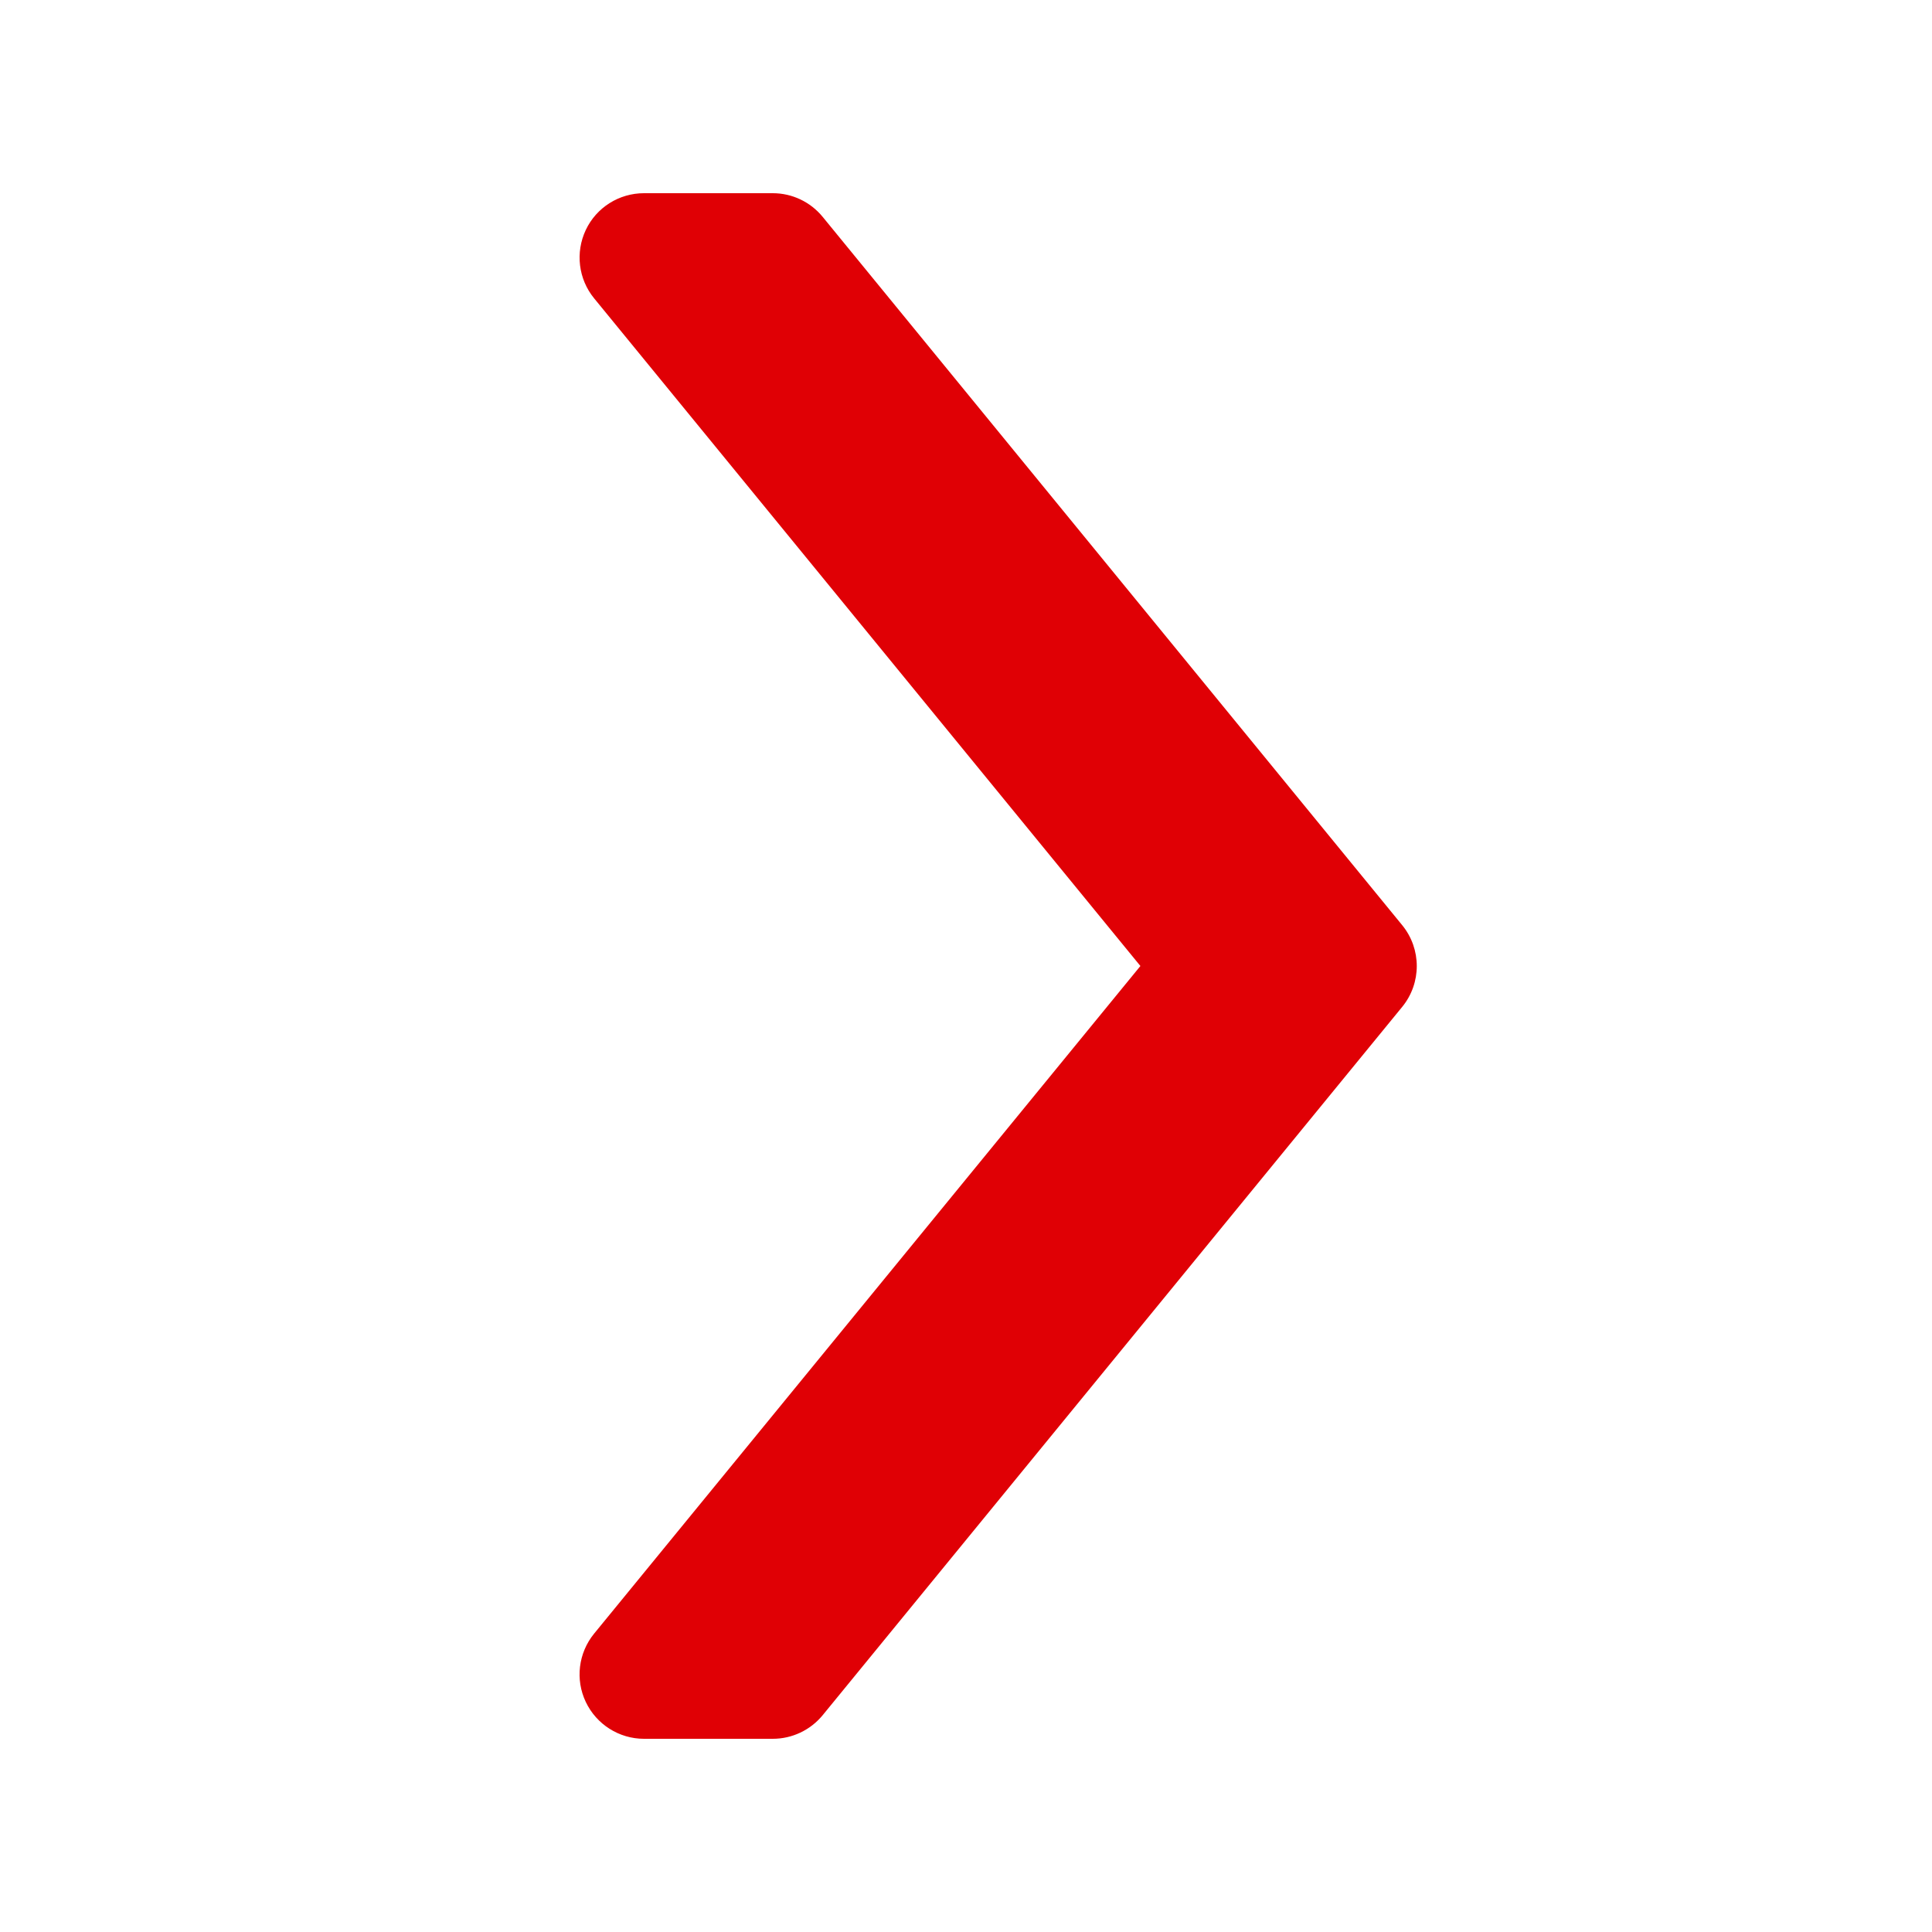 <?xml version="1.0" encoding="utf-8"?>
<svg xmlns="http://www.w3.org/2000/svg" viewBox="0 0 30 30" fill="#e00005"><path d="M12,27h-2c-0.386,0-0.738-0.223-0.904-0.572s-0.115-0.762,0.13-1.062L17.708,15L9.226,4.633c-0.245-0.299-0.295-0.712-0.13-1.062S9.614,3,10,3h2c0.3,0,0.584,0.135,0.774,0.367l9,11c0.301,0.369,0.301,0.898,0,1.267l-9,11C12.584,26.865,12.3,27,12,27z" fill="#e00005"/></svg>
